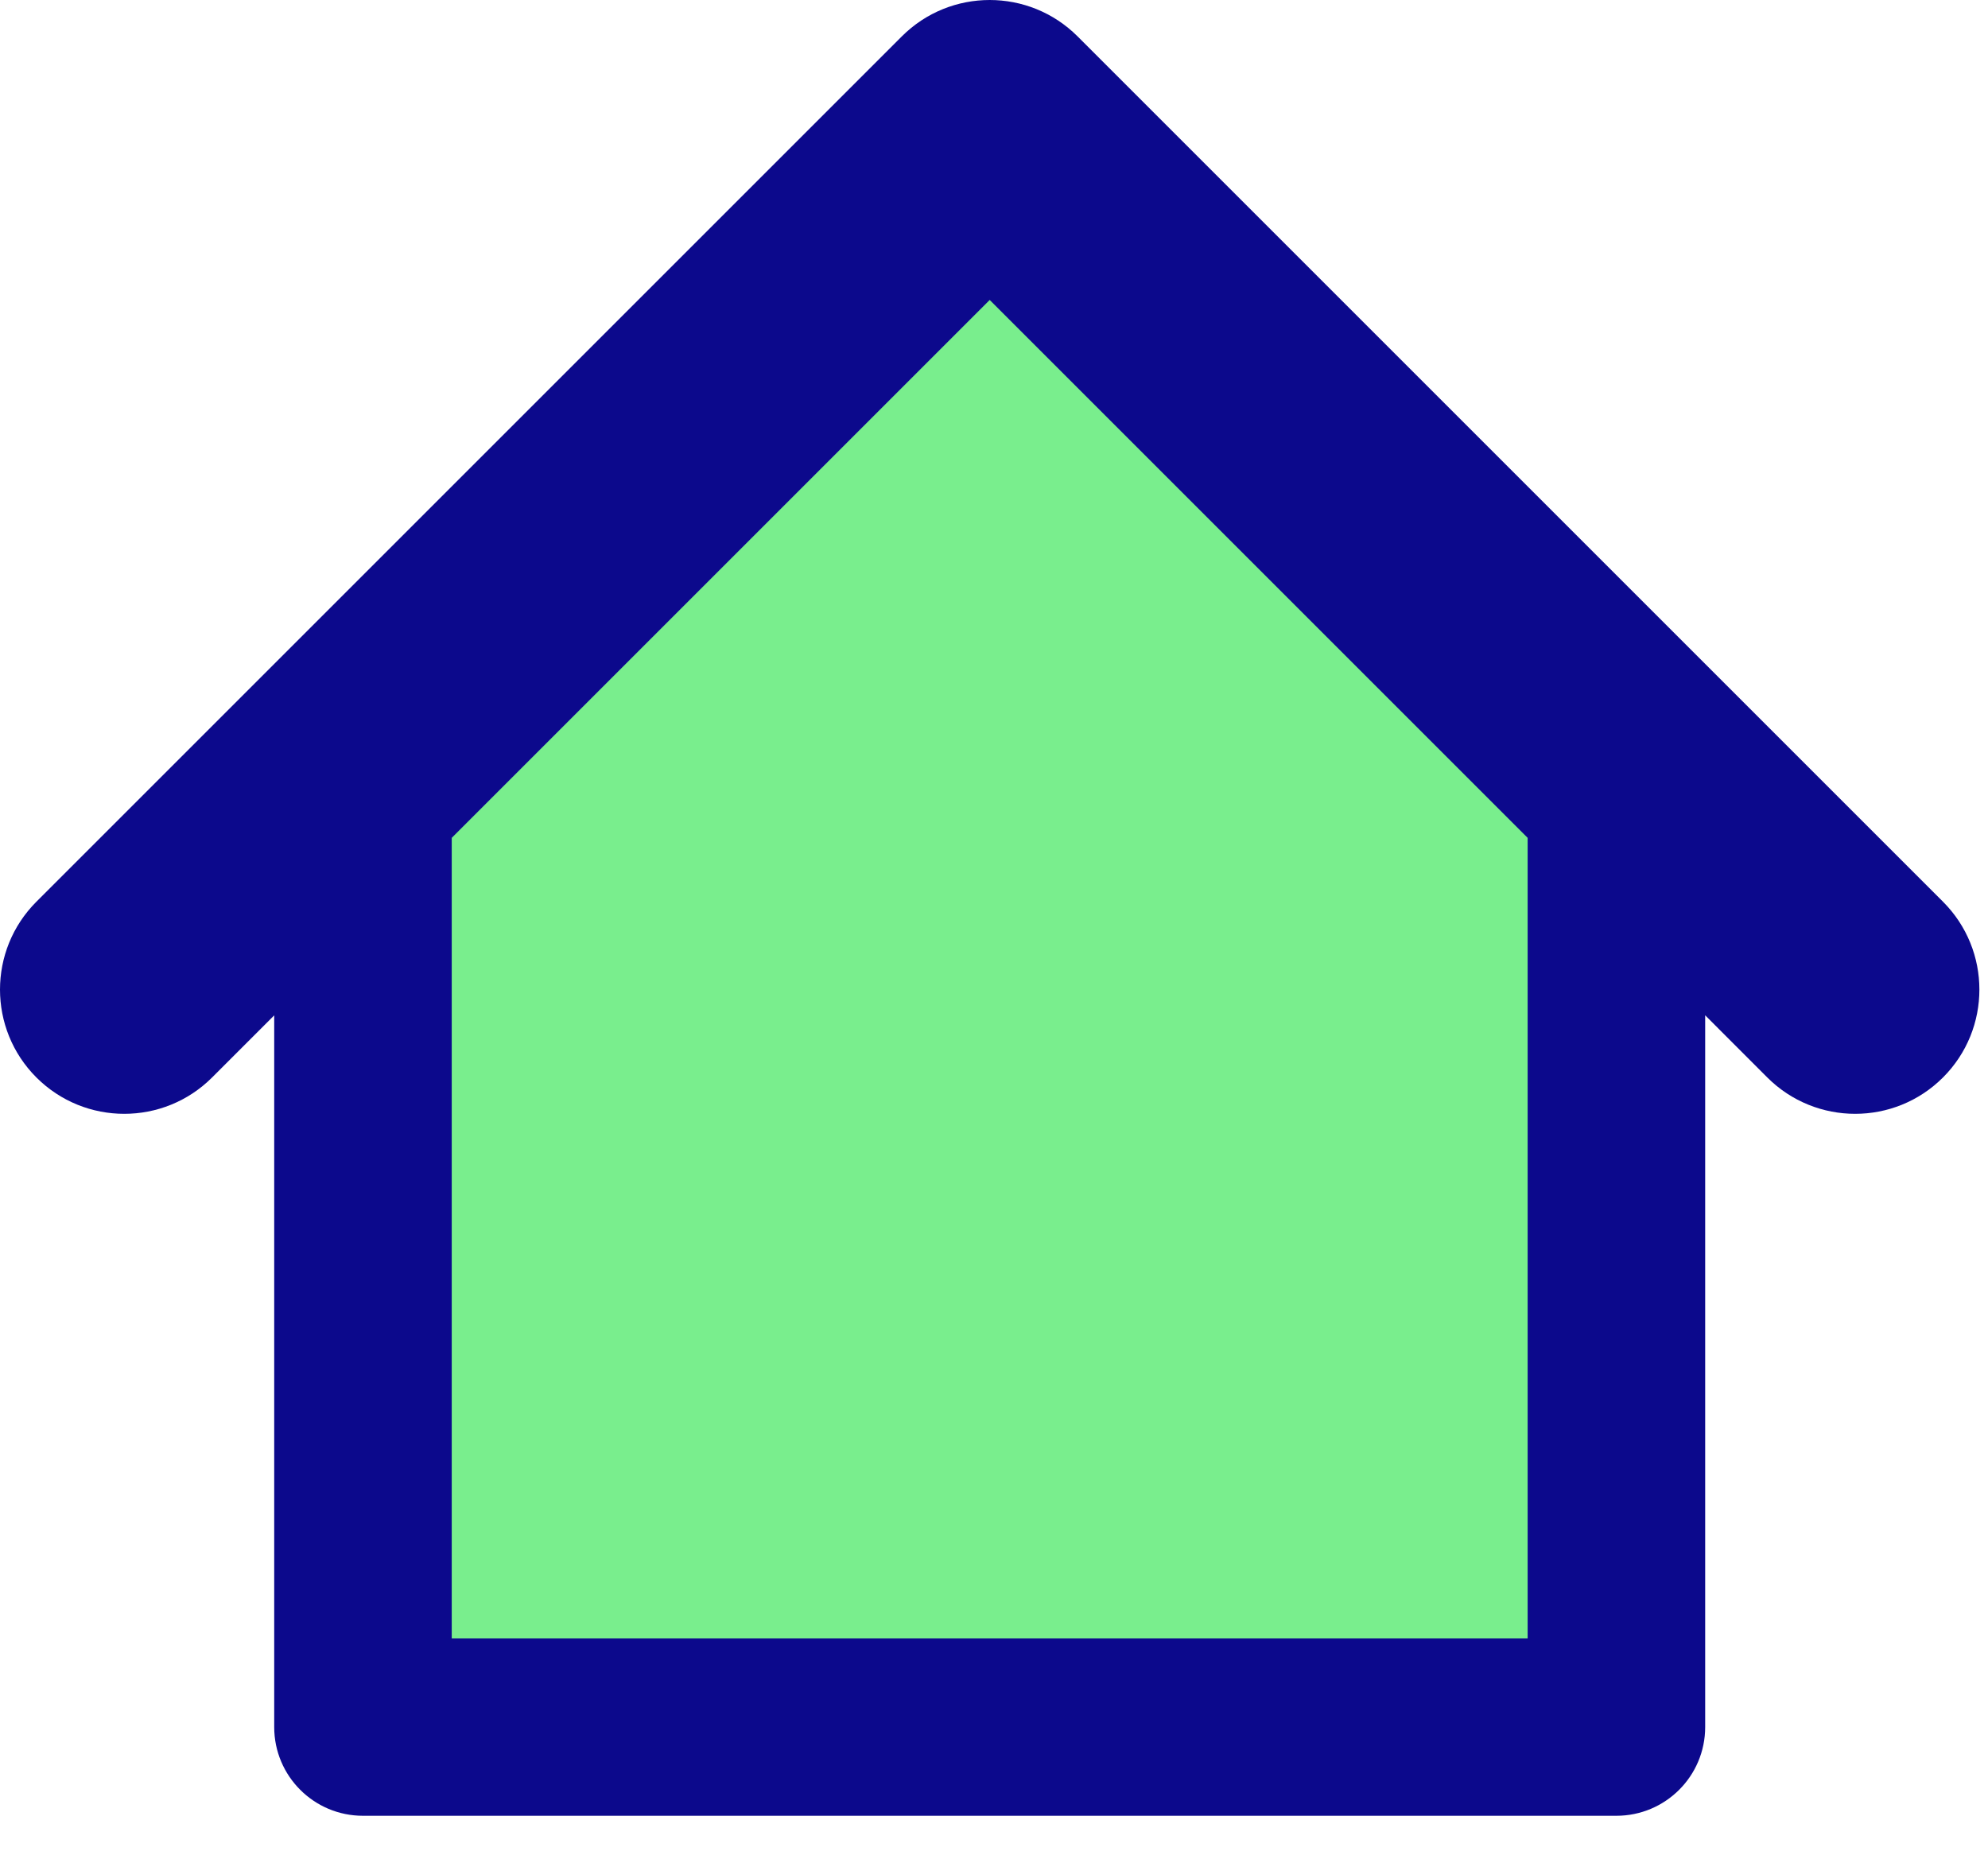 <svg width="30" height="28" viewBox="0 0 30 28" fill="none" xmlns="http://www.w3.org/2000/svg">
<path d="M5.478 26.065V11.333L14.935 1.875L24.392 11.333V26.065H5.478Z" fill="#79EE8D"/>
<path fill-rule="evenodd" clip-rule="evenodd" d="M16.261 0.549C15.529 -0.183 14.341 -0.183 13.609 0.549L0.549 13.609C-0.183 14.341 -0.183 15.529 0.549 16.261C1.281 16.993 2.469 16.993 3.201 16.261L4.138 15.324V26.065C4.138 26.805 4.738 27.404 5.477 27.404H24.392C25.132 27.404 25.732 26.805 25.732 26.065V15.323L26.669 16.261C27.402 16.993 28.589 16.993 29.321 16.261C30.053 15.529 30.053 14.341 29.321 13.609L16.261 0.549ZM23.053 12.645L14.935 4.527L6.817 12.645V24.726H23.053V12.645Z" fill="#0C098C"/>
</svg>
